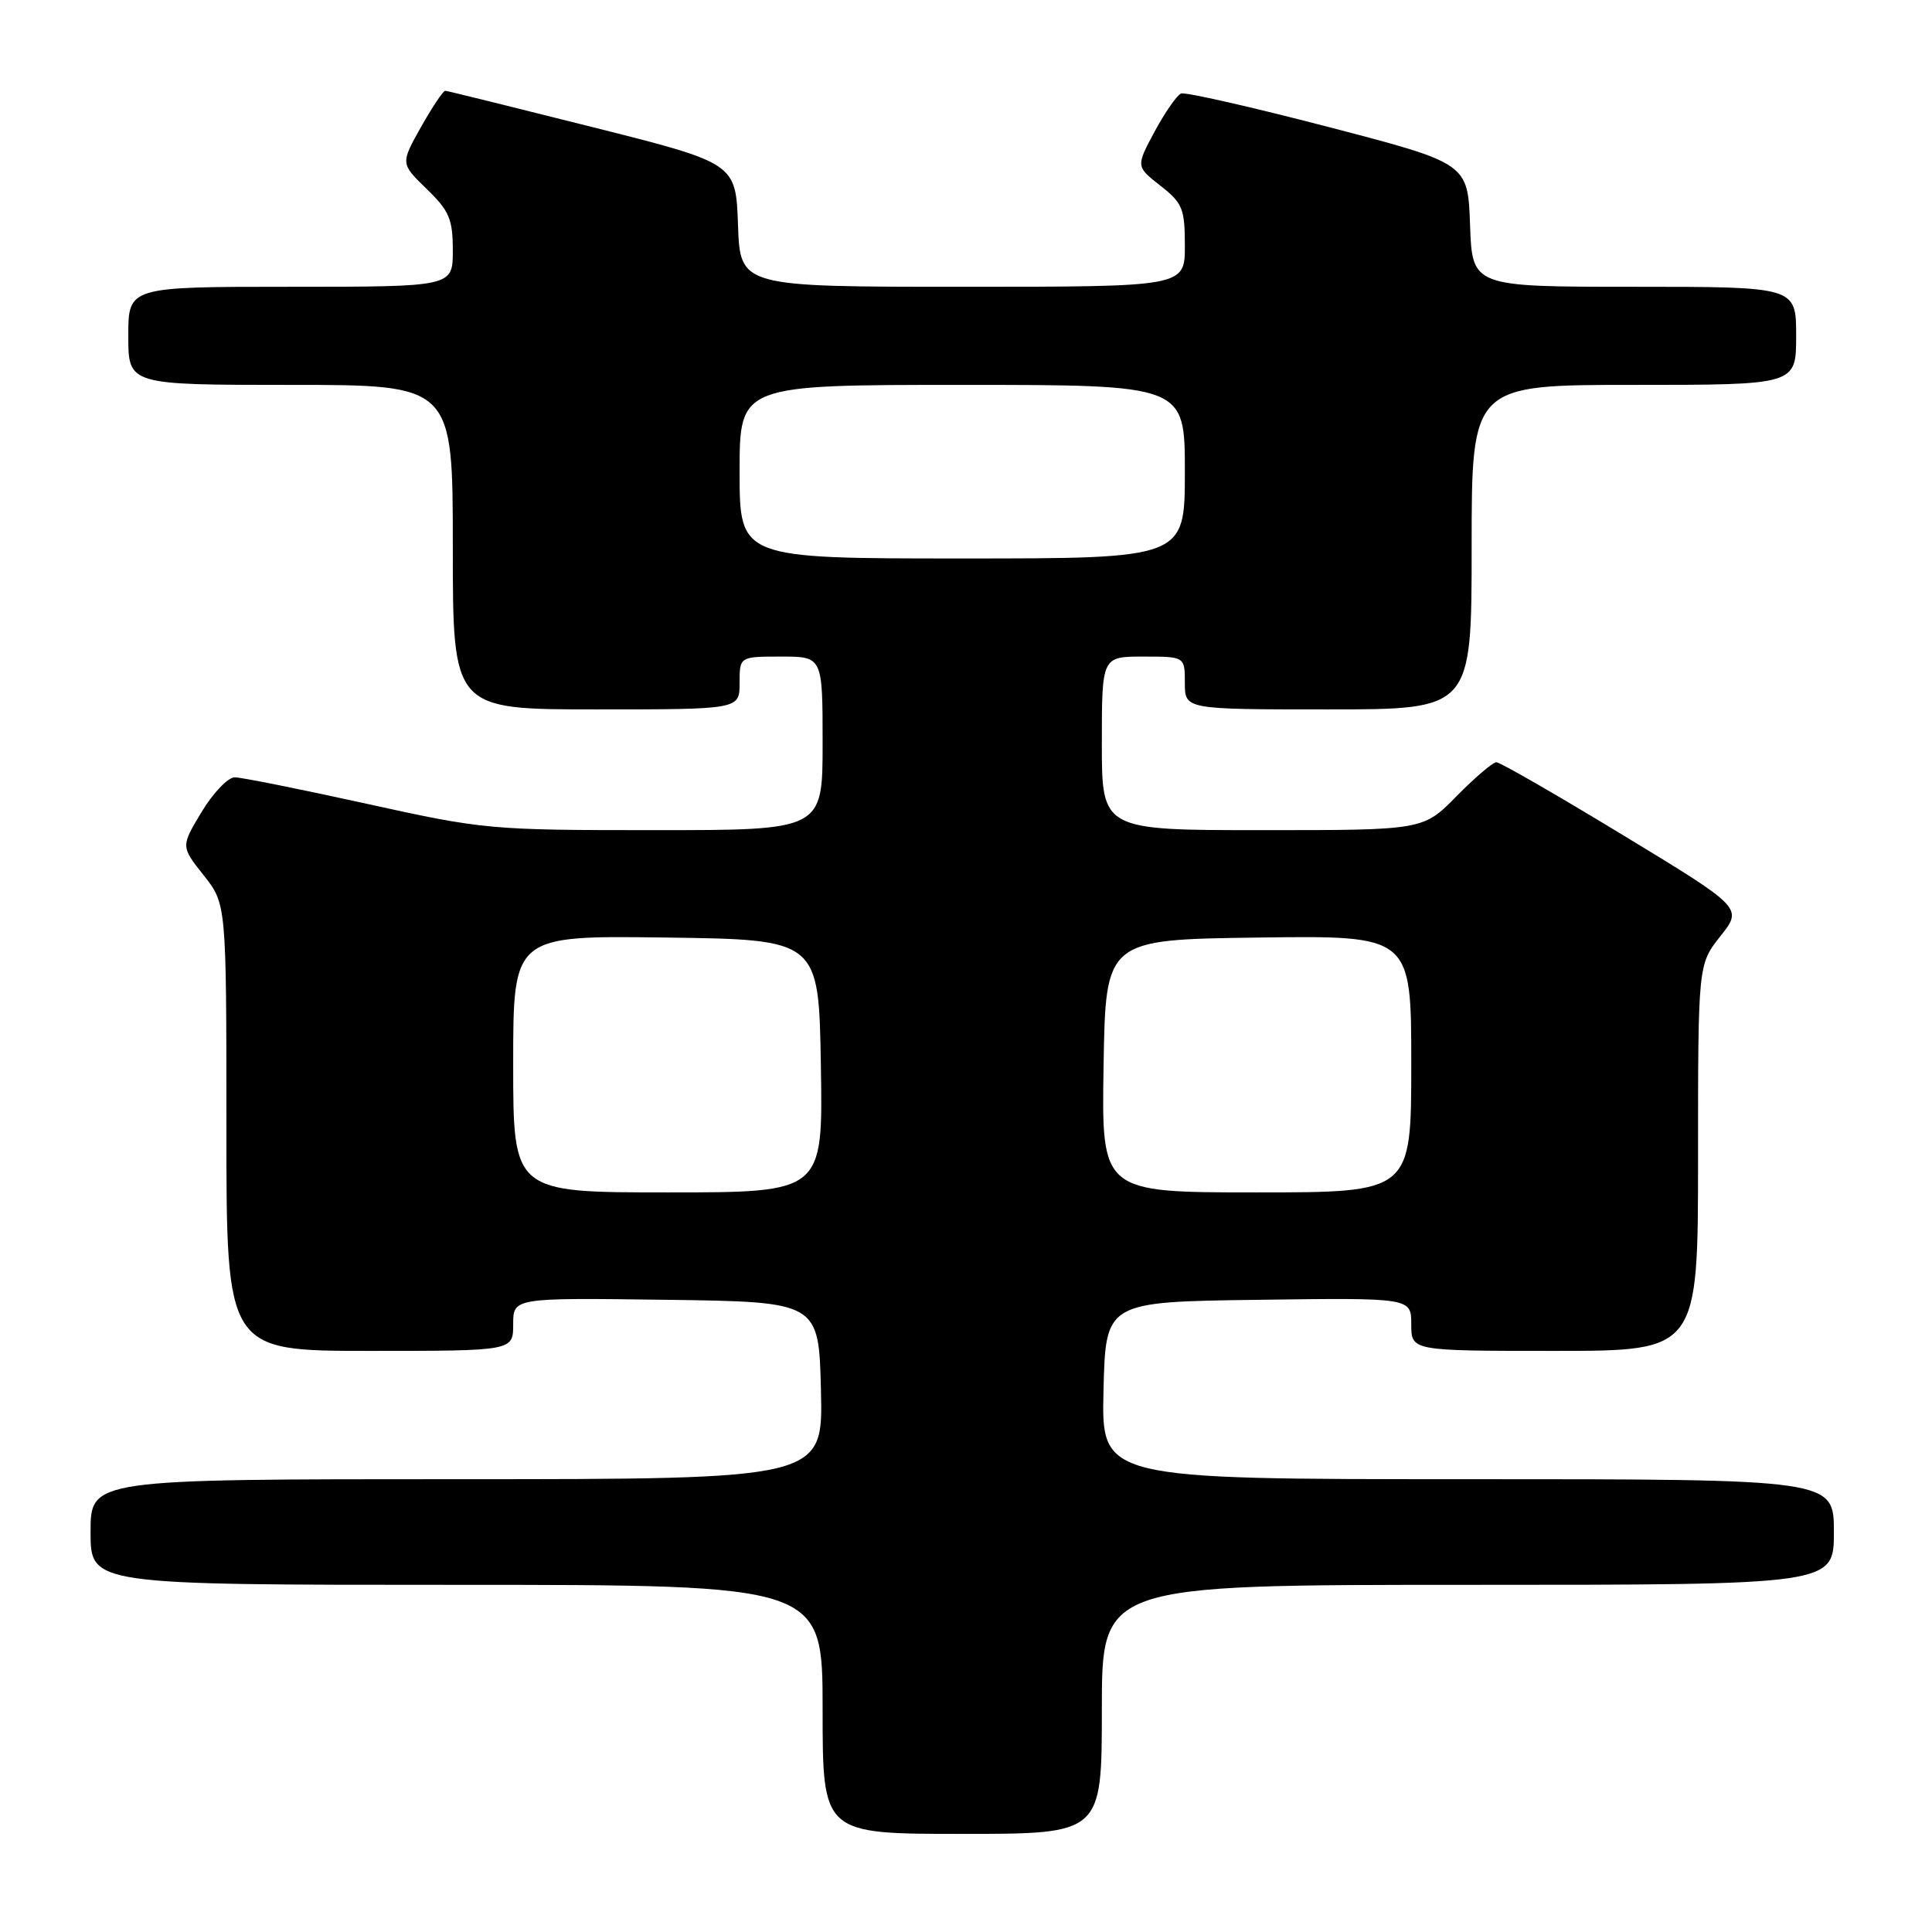 <?xml version="1.0" encoding="UTF-8" standalone="no"?>
<!DOCTYPE svg PUBLIC "-//W3C//DTD SVG 1.1//EN" "http://www.w3.org/Graphics/SVG/1.1/DTD/svg11.dtd" >
<svg xmlns="http://www.w3.org/2000/svg" xmlns:xlink="http://www.w3.org/1999/xlink" version="1.1" viewBox="0 0 256 256">
 <g >
 <path fill="currentColor"
d=" M 146.00 226.50 C 146.00 210.00 146.00 210.00 194.50 210.00 C 243.00 210.00 243.00 210.00 243.00 203.00 C 243.00 196.00 243.00 196.00 194.47 196.00 C 145.94 196.00 145.94 196.00 146.22 184.25 C 146.50 172.50 146.50 172.50 166.75 172.23 C 187.00 171.96 187.00 171.96 187.00 175.48 C 187.00 179.00 187.00 179.00 206.00 179.00 C 225.00 179.00 225.00 179.00 225.00 153.39 C 225.00 127.79 225.00 127.79 227.97 124.04 C 230.93 120.30 230.93 120.30 215.04 110.65 C 206.30 105.34 198.76 101.00 198.28 101.00 C 197.81 101.00 195.43 103.03 193.00 105.50 C 188.58 110.00 188.58 110.00 167.29 110.00 C 146.00 110.00 146.00 110.00 146.00 98.50 C 146.00 87.00 146.00 87.00 151.50 87.00 C 157.00 87.00 157.00 87.00 157.00 90.50 C 157.00 94.00 157.00 94.00 176.00 94.00 C 195.00 94.00 195.00 94.00 195.00 72.50 C 195.00 51.00 195.00 51.00 216.50 51.00 C 238.00 51.00 238.00 51.00 238.00 44.50 C 238.00 38.00 238.00 38.00 216.54 38.00 C 195.08 38.00 195.08 38.00 194.79 29.82 C 194.50 21.64 194.50 21.64 176.00 16.82 C 165.82 14.17 157.05 12.18 156.50 12.39 C 155.95 12.61 154.38 14.87 153.00 17.42 C 150.51 22.06 150.51 22.06 153.75 24.60 C 156.70 26.91 157.00 27.64 157.00 32.57 C 157.00 38.00 157.00 38.00 127.54 38.00 C 98.08 38.00 98.08 38.00 97.79 29.81 C 97.50 21.62 97.50 21.62 78.50 16.84 C 68.05 14.21 59.27 12.04 59.00 12.03 C 58.73 12.01 57.28 14.18 55.78 16.84 C 53.07 21.67 53.07 21.67 56.53 25.03 C 59.54 27.95 60.00 29.03 60.00 33.20 C 60.00 38.00 60.00 38.00 38.50 38.00 C 17.00 38.00 17.00 38.00 17.00 44.50 C 17.00 51.00 17.00 51.00 38.50 51.00 C 60.00 51.00 60.00 51.00 60.00 72.50 C 60.00 94.00 60.00 94.00 79.00 94.00 C 98.00 94.00 98.00 94.00 98.00 90.50 C 98.00 87.00 98.00 87.00 103.50 87.00 C 109.00 87.00 109.00 87.00 109.00 98.50 C 109.00 110.00 109.00 110.00 86.72 110.00 C 64.94 110.00 64.07 109.92 48.57 106.50 C 39.85 104.58 31.99 103.00 31.10 103.00 C 30.21 103.00 28.24 105.06 26.72 107.58 C 23.96 112.16 23.96 112.16 26.98 115.97 C 30.00 119.79 30.00 119.79 30.00 149.39 C 30.00 179.00 30.00 179.00 49.00 179.00 C 68.00 179.00 68.00 179.00 68.00 175.48 C 68.00 171.96 68.00 171.96 88.25 172.23 C 108.50 172.50 108.50 172.50 108.78 184.25 C 109.06 196.00 109.06 196.00 60.53 196.00 C 12.00 196.00 12.00 196.00 12.00 203.00 C 12.00 210.00 12.00 210.00 60.50 210.00 C 109.00 210.00 109.00 210.00 109.00 226.50 C 109.00 243.00 109.00 243.00 127.50 243.00 C 146.00 243.00 146.00 243.00 146.00 226.50 Z  M 68.00 140.98 C 68.00 123.96 68.00 123.96 88.25 124.23 C 108.50 124.50 108.50 124.50 108.77 141.25 C 109.05 158.00 109.05 158.00 88.52 158.00 C 68.00 158.00 68.00 158.00 68.00 140.98 Z  M 146.23 141.25 C 146.50 124.50 146.50 124.50 166.75 124.23 C 187.00 123.96 187.00 123.96 187.00 140.98 C 187.00 158.00 187.00 158.00 166.48 158.00 C 145.95 158.00 145.95 158.00 146.23 141.25 Z  M 98.00 62.50 C 98.00 51.00 98.00 51.00 127.50 51.00 C 157.00 51.00 157.00 51.00 157.00 62.50 C 157.00 74.00 157.00 74.00 127.50 74.00 C 98.00 74.00 98.00 74.00 98.00 62.50 Z "/>
</g>
</svg>